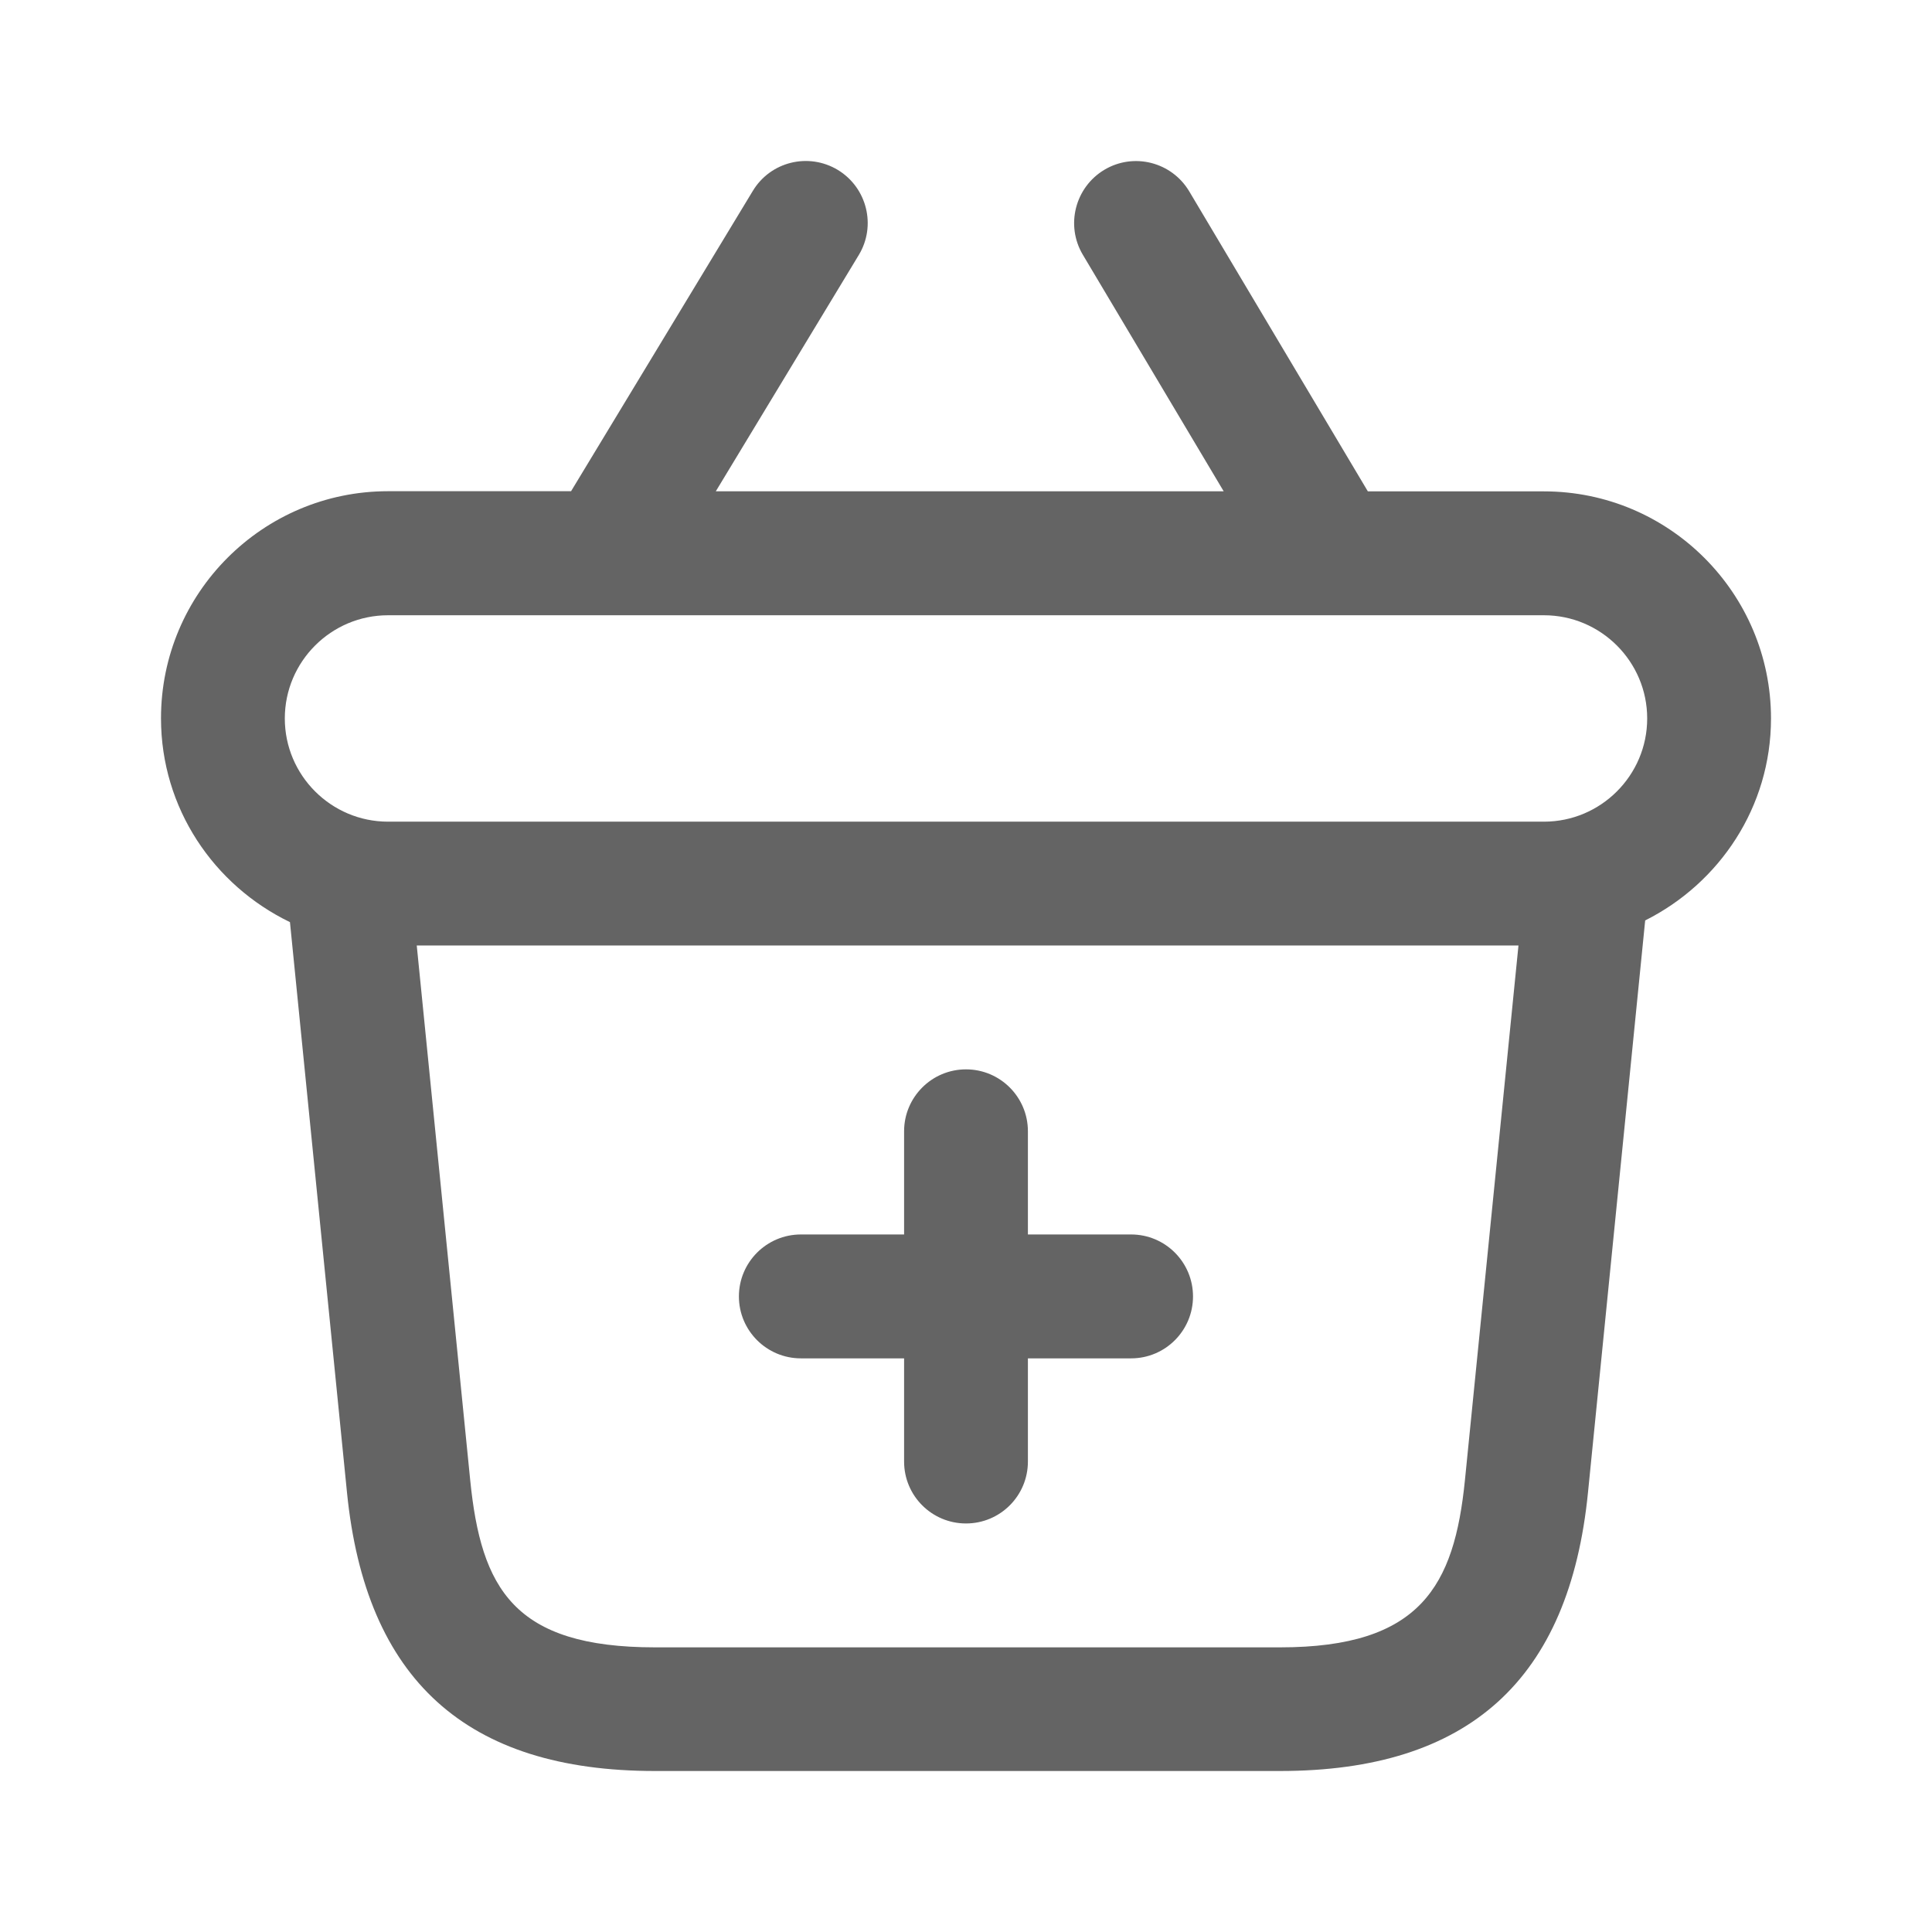 <svg width="24" height="24" viewBox="0 0 24 24" fill="none" xmlns="http://www.w3.org/2000/svg">
<path d="M22 8.925C22 7.369 20.735 6.104 19.18 6.104H16.992L14.773 2.377C14.556 2.013 14.085 1.891 13.719 2.109C13.355 2.327 13.234 2.799 13.451 3.164L15.201 6.103H8.892L10.668 3.168C10.888 2.805 10.771 2.332 10.408 2.111C10.042 1.891 9.571 2.008 9.352 2.371L7.094 6.102H4.82C3.264 6.102 2 7.367 2 8.923C2 10.04 2.657 10.999 3.602 11.455L4.31 18.536C4.542 20.867 5.794 22 8.136 22H15.9C18.243 22 19.496 20.868 19.727 18.536L20.437 11.434C21.36 10.971 22 10.025 22 8.925ZM4.82 7.643H19.18C19.886 7.643 20.462 8.218 20.462 8.925C20.462 9.632 19.886 10.207 19.18 10.207H4.82C4.114 10.207 3.538 9.632 3.538 8.925C3.538 8.218 4.114 7.643 4.82 7.643ZM18.198 18.386C18.066 19.701 17.648 20.464 15.902 20.464H8.137C6.381 20.464 5.976 19.733 5.841 18.386L5.177 11.745H18.863L18.198 18.386ZM14.82 16.105C14.82 16.529 14.476 16.874 14.051 16.874H12.769V18.156C12.769 18.581 12.425 18.925 12 18.925C11.575 18.925 11.231 18.581 11.231 18.156V16.874H9.949C9.524 16.874 9.179 16.529 9.179 16.105C9.179 15.68 9.524 15.335 9.949 15.335H11.231V14.053C11.231 13.629 11.575 13.284 12 13.284C12.425 13.284 12.769 13.629 12.769 14.053V15.335H14.051C14.476 15.335 14.82 15.68 14.82 16.105Z" fill="#646464"/>
</svg>
